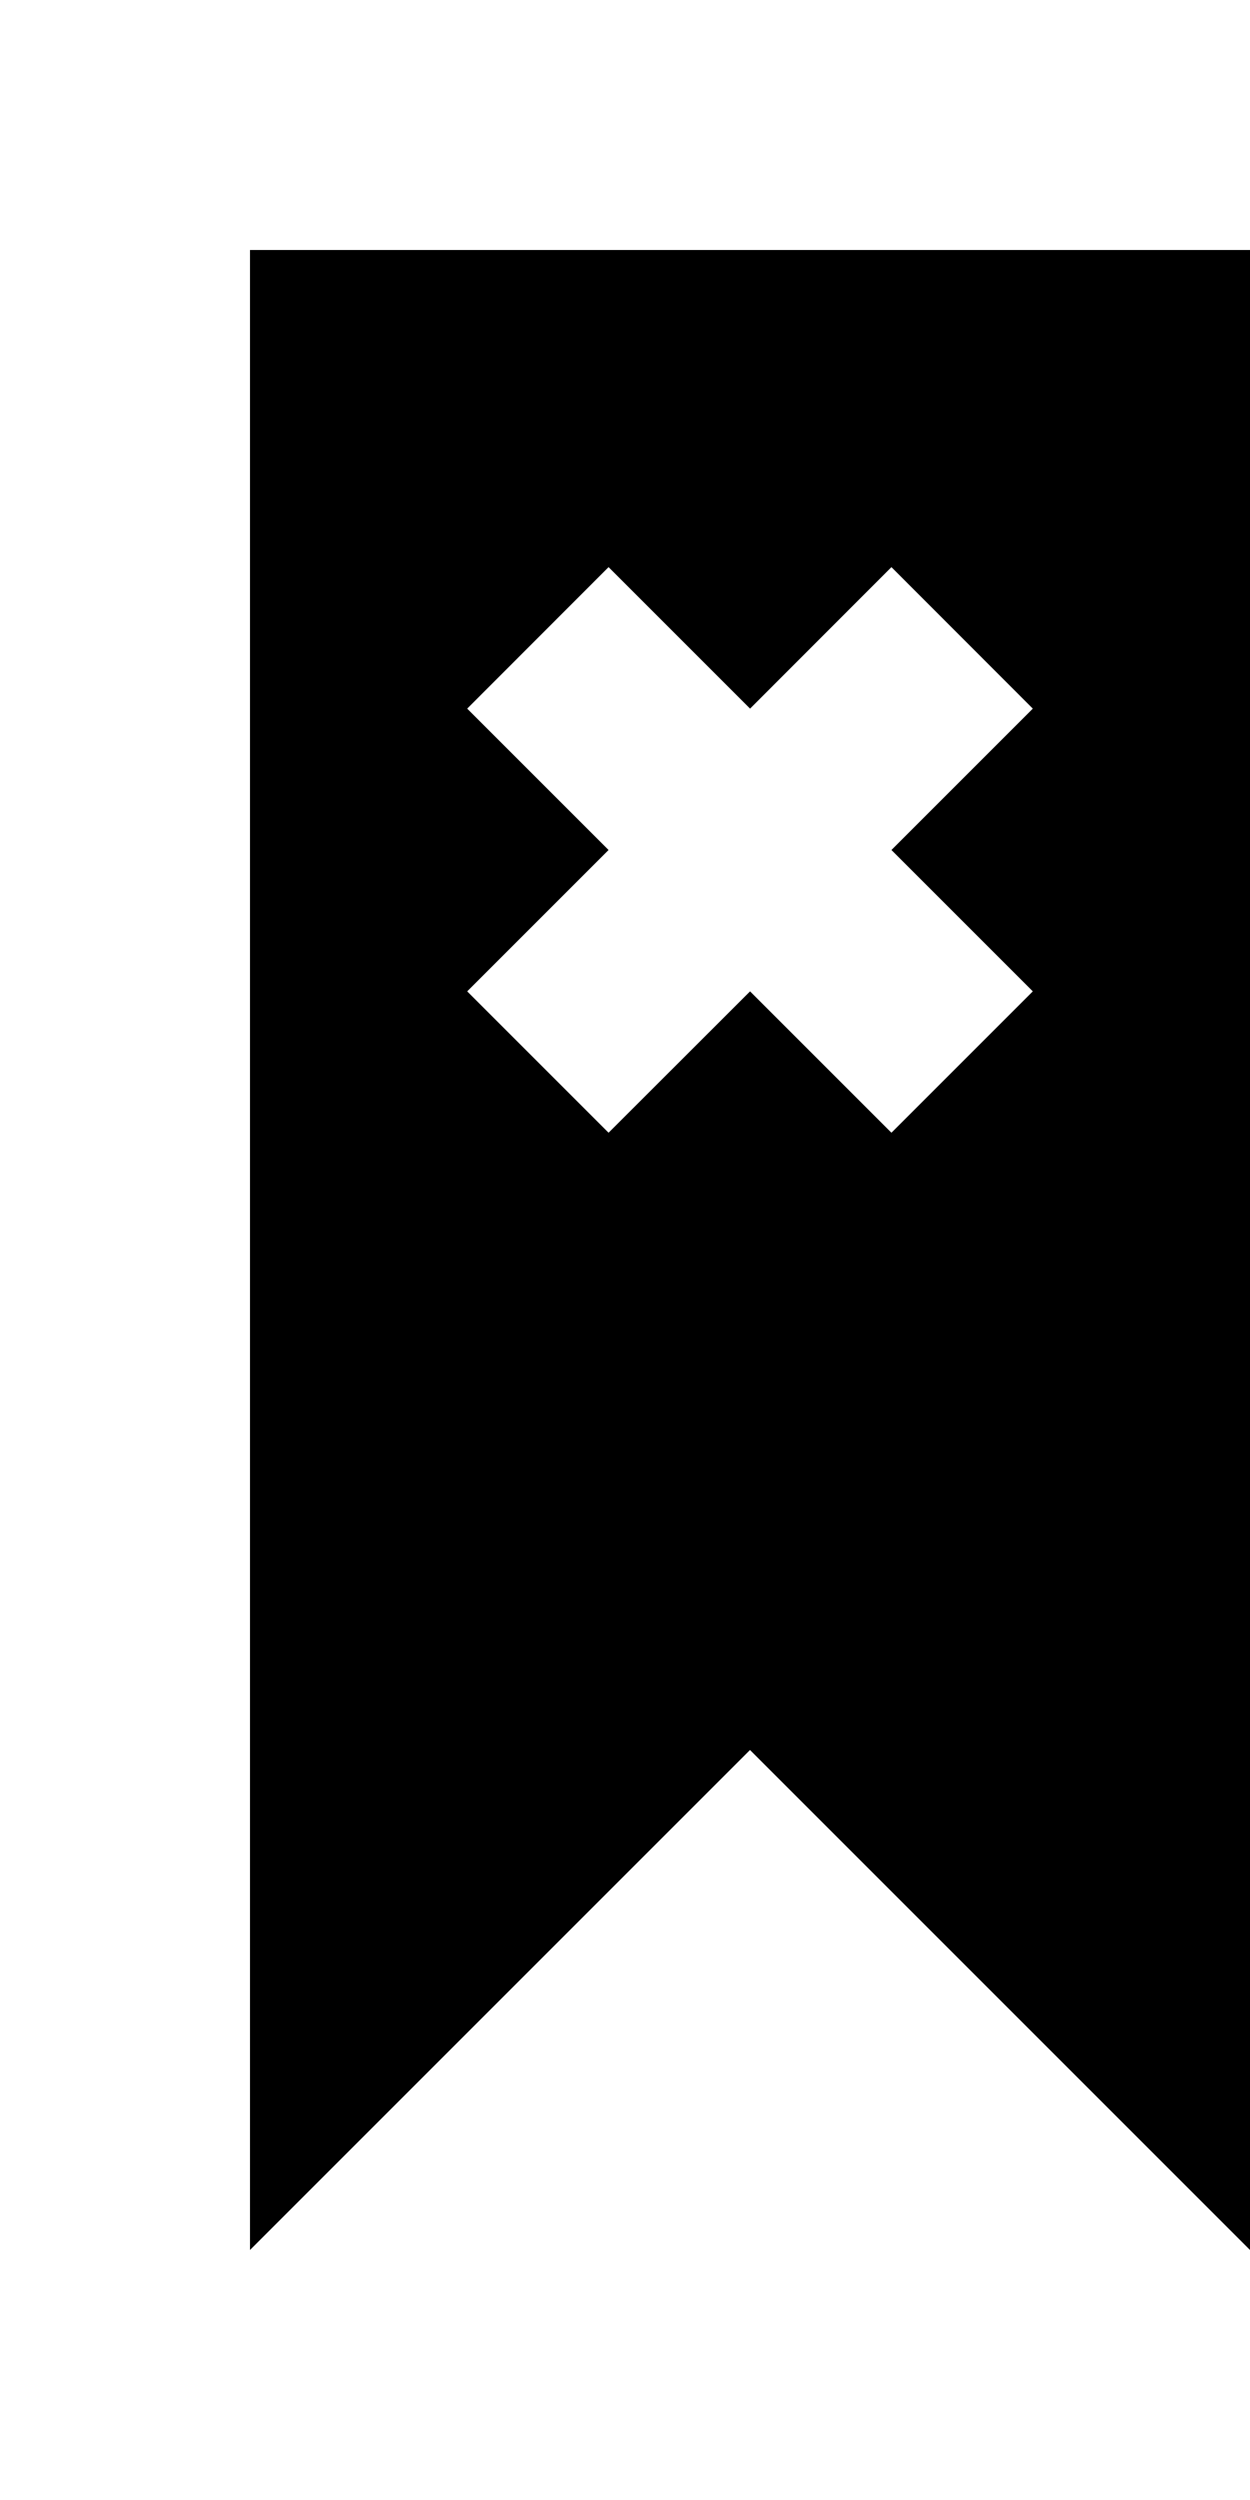 <!-- Generated by IcoMoon.io -->
<svg version="1.1" xmlns="http://www.w3.org/2000/svg" width="20" height="40" viewBox="0 0 20 40">
<title>mp-bookmark_close_fill-</title>
<path d="M16.525 15.862l-2.262 2.262-2.262-2.262-2.264 2.262-2.262-2.262 2.262-2.262-2.262-2.262 2.262-2.264 2.264 2.264 2.262-2.264 2.262 2.264-2.262 2.262 2.262 2.262zM4 4v32l8-8 8 8v-32h-16z"></path>
</svg>
